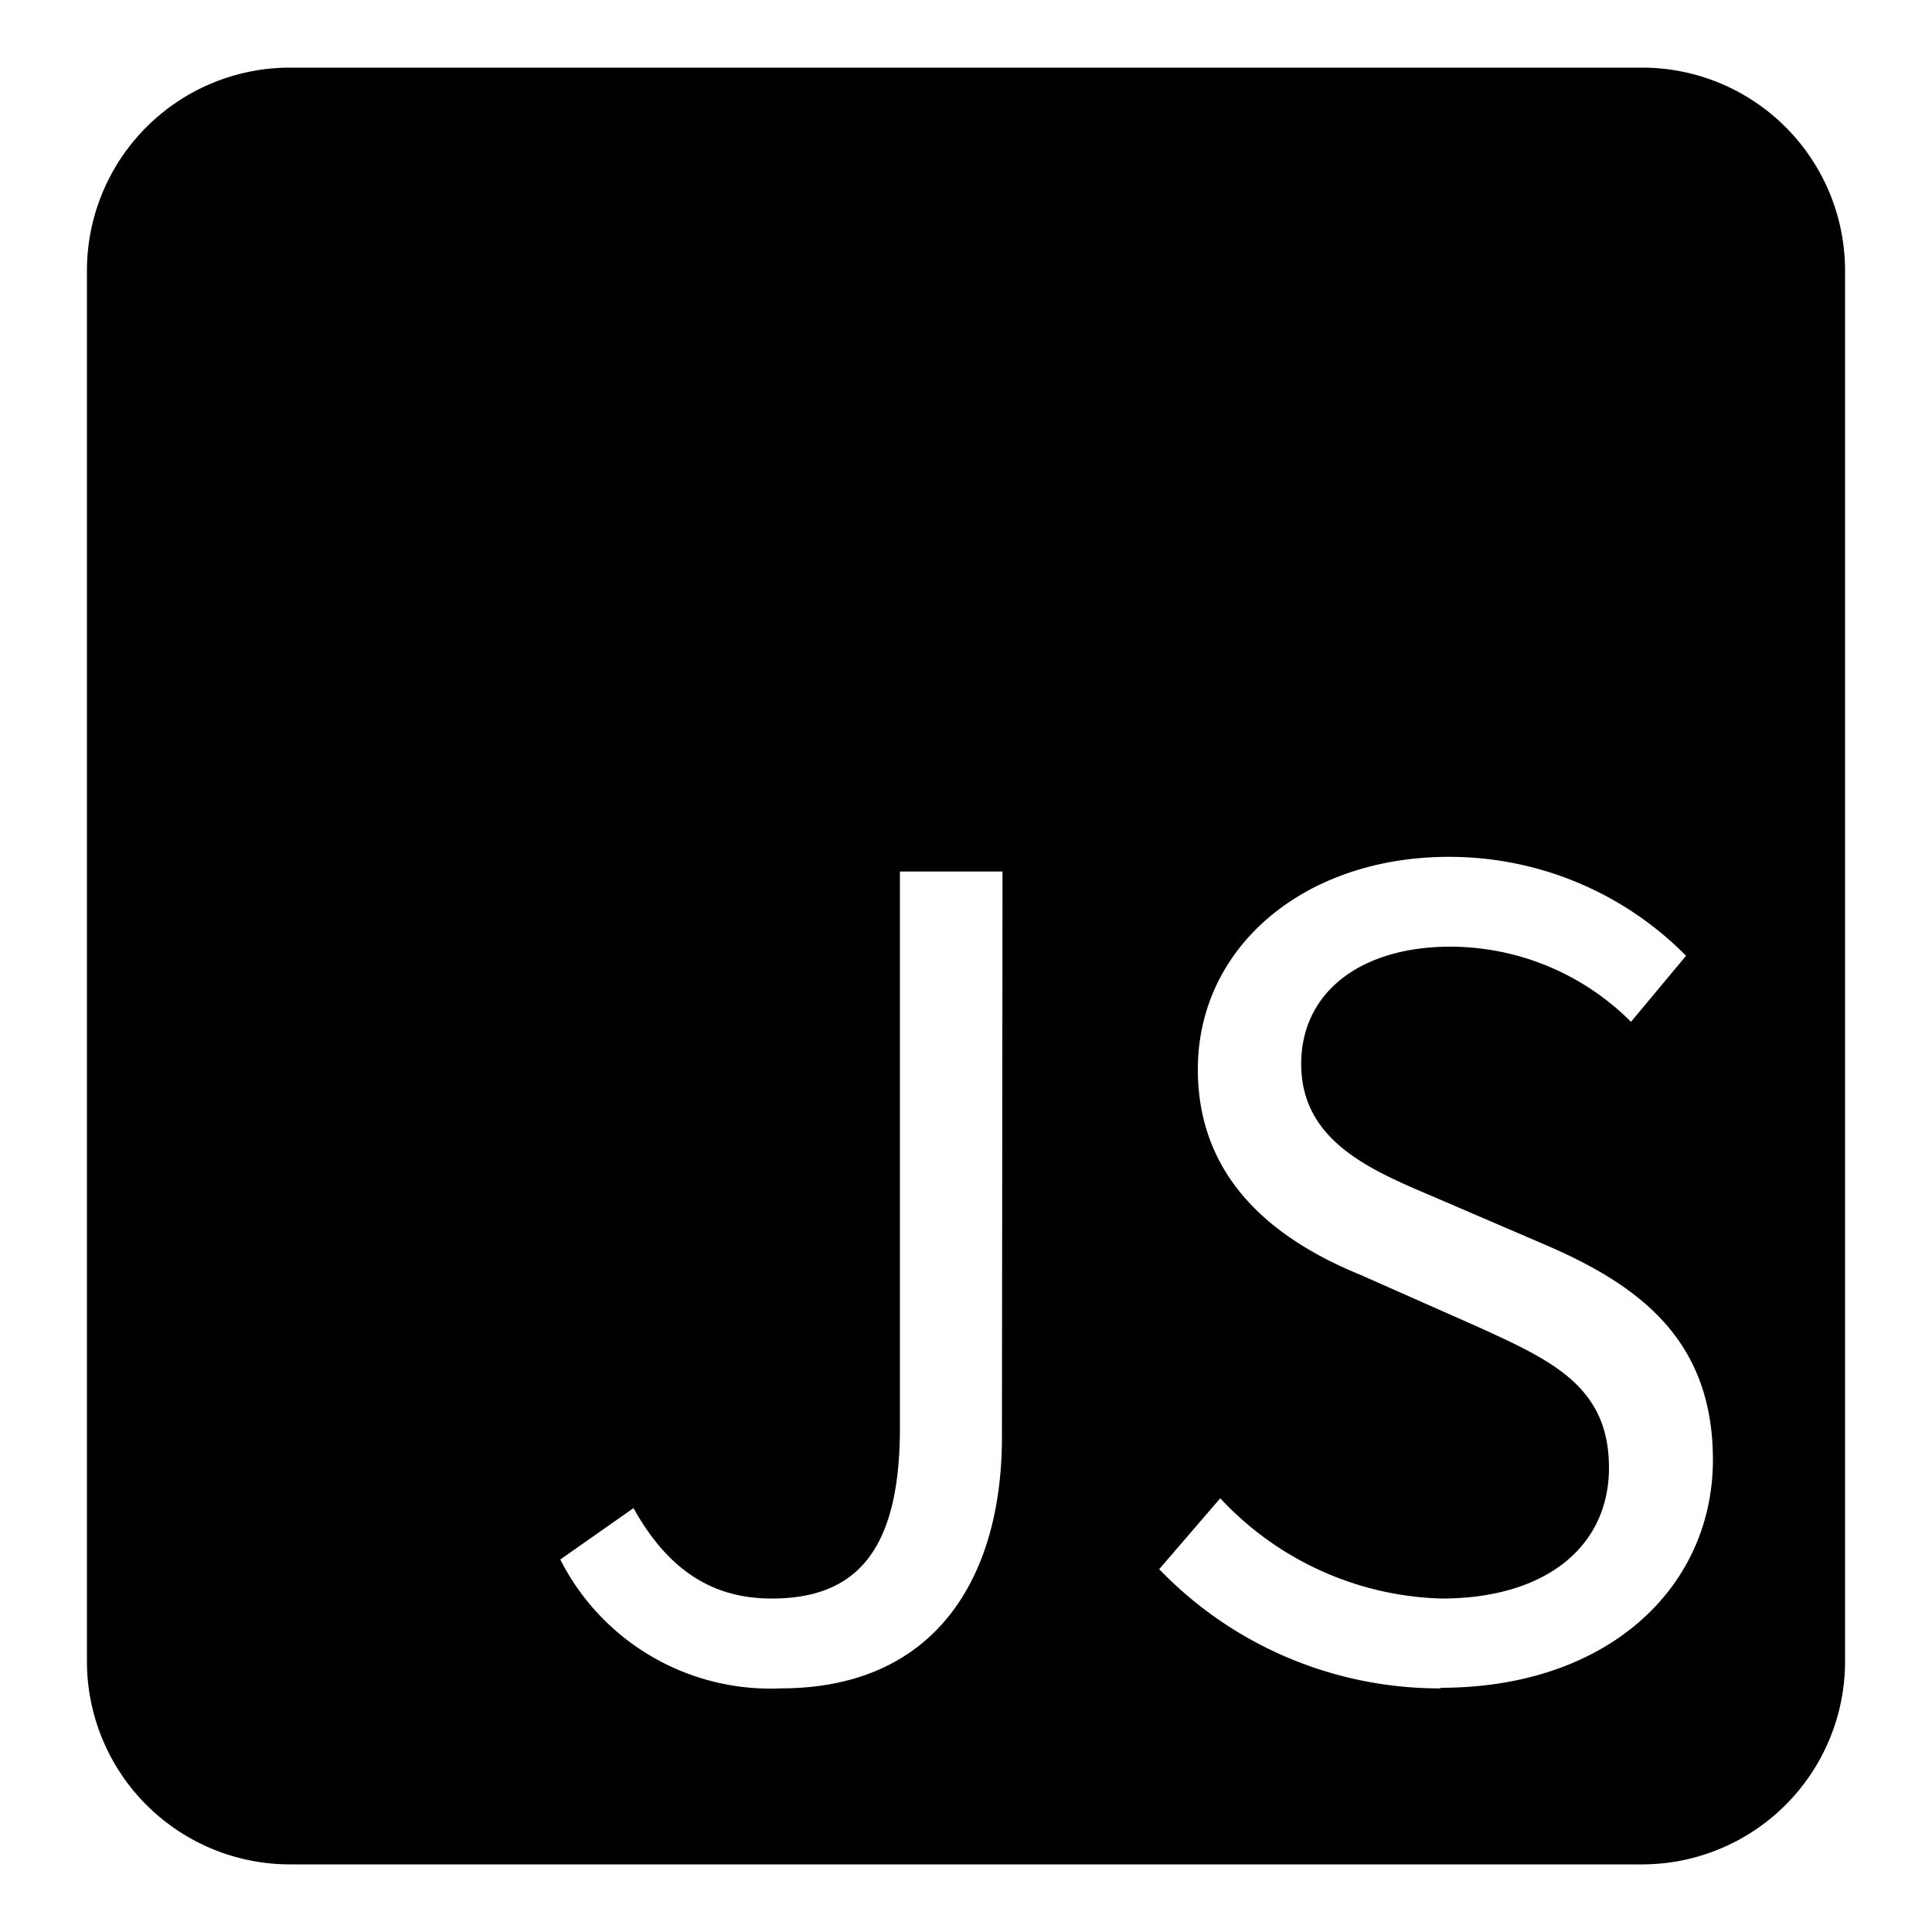 <svg data-name="Layer 1" xmlns="http://www.w3.org/2000/svg" viewBox="0 0 100 100"><title>javascript</title><path d="M46.54 73.89c0 6.33-2.21 8.85-6.64 8.85-3 0-5.31-1.39-7.15-4.68L29 80.72a12.19 12.19 0 0 0 11.45 6.64c8.1 0 11.45-5.82 11.45-13V45.11h-5.36zM80.13 64.46l-5.88-2.53C71 60.54 67.35 59 67.35 55c0-3.73 3.1-6.07 7.72-6.07a13.23 13.23 0 0 1 9.42 3.92l2.85-3.42a17.22 17.22 0 0 0-12.27-5.12c-7.53 0-13 4.68-13 11 0 6.07 4.49 9 8.41 10.69l5.95 2.59c3.92 1.77 6.89 3.1 6.89 7.34 0 4-3.23 6.77-8.67 6.77a16.25 16.25 0 0 1-11.45-5.19L60 81.22a20.12 20.12 0 0 0 14.55 6.13c8.73 0 14.1-5.25 14.1-11.83.01-6.12-3.72-8.97-8.52-11.06z" fill="none"/><path d="M85 3.5H15A10.51 10.51 0 0 0 4.5 14v72A10.51 10.51 0 0 0 15 96.5h70A10.51 10.51 0 0 0 95.5 86V14A10.51 10.51 0 0 0 85 3.5zM51.86 74.39c0 7.15-3.35 13-11.45 13A12.19 12.19 0 0 1 29 80.72l3.79-2.66c1.83 3.29 4.17 4.68 7.15 4.68 4.43 0 6.64-2.53 6.64-8.85V45.11h5.31zm22.7 13A20.12 20.12 0 0 1 60 81.22l3.16-3.67a16.25 16.25 0 0 0 11.45 5.19c5.44 0 8.67-2.72 8.67-6.77 0-4.24-3-5.57-6.89-7.34L70.45 66C66.53 64.4 62 61.43 62 55.35c0-6.33 5.5-11 13-11a17.22 17.22 0 0 1 12.27 5.12l-2.85 3.42A13.23 13.23 0 0 0 75.07 49c-4.62 0-7.72 2.34-7.72 6.07 0 4 3.61 5.5 6.89 6.89l5.88 2.53c4.81 2.09 8.54 4.93 8.54 11.07 0 6.55-5.37 11.8-14.1 11.8z"/></svg>